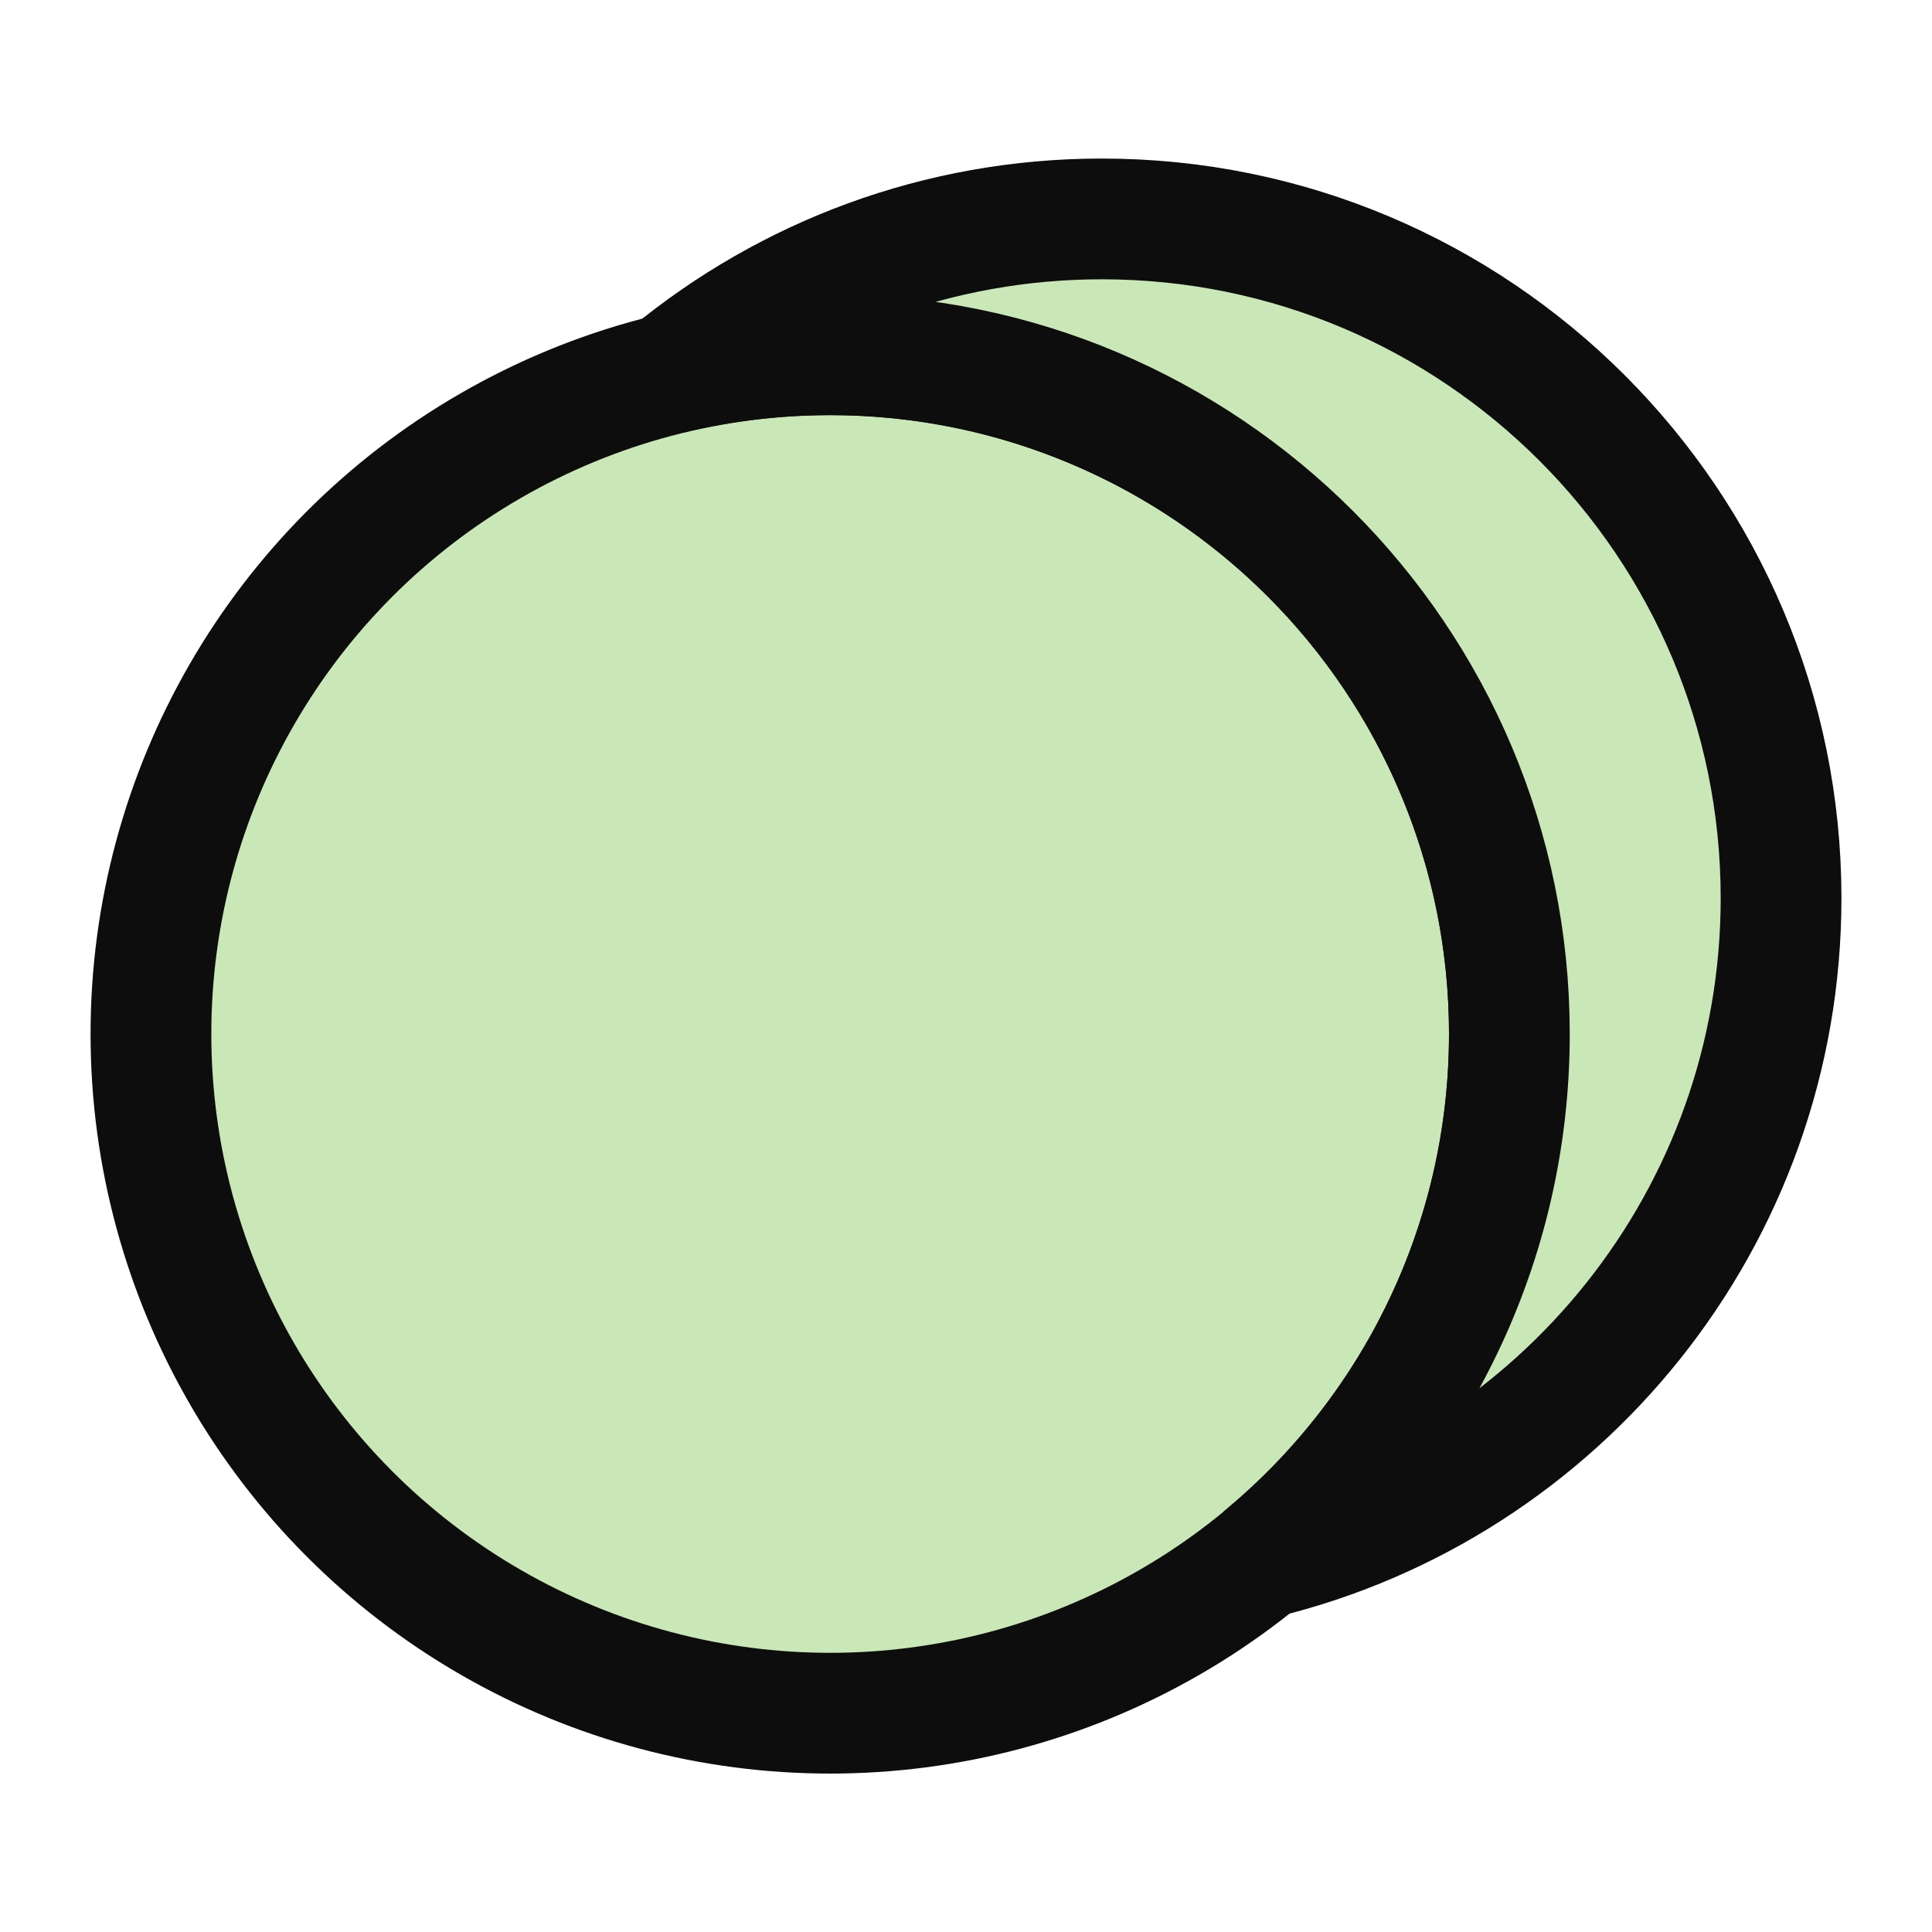 <svg xmlns="http://www.w3.org/2000/svg" width="16" height="16" viewBox="0 0 16 16">
   <circle cx="6.875" cy="8.563" r="5.625" style="fill:#c9e7b7;stroke:#0d0d0d;stroke-width:1" />
   <path d="M5.552,3.094c0.972,-0.8 2.217,-1.281 3.573,-1.281c3.105,0 5.625,2.52 5.625,5.625c0,2.648 -1.835,4.872 -4.302,5.468c1.253,-1.032 2.052,-2.595 2.052,-4.343c0,-3.105 -2.52,-5.625 -5.625,-5.625c-0.456,0 -0.899,0.054 -1.323,0.156Z" style="fill:#c9e7b7;stroke:#0d0d0d;stroke-width:1" />
</svg>
